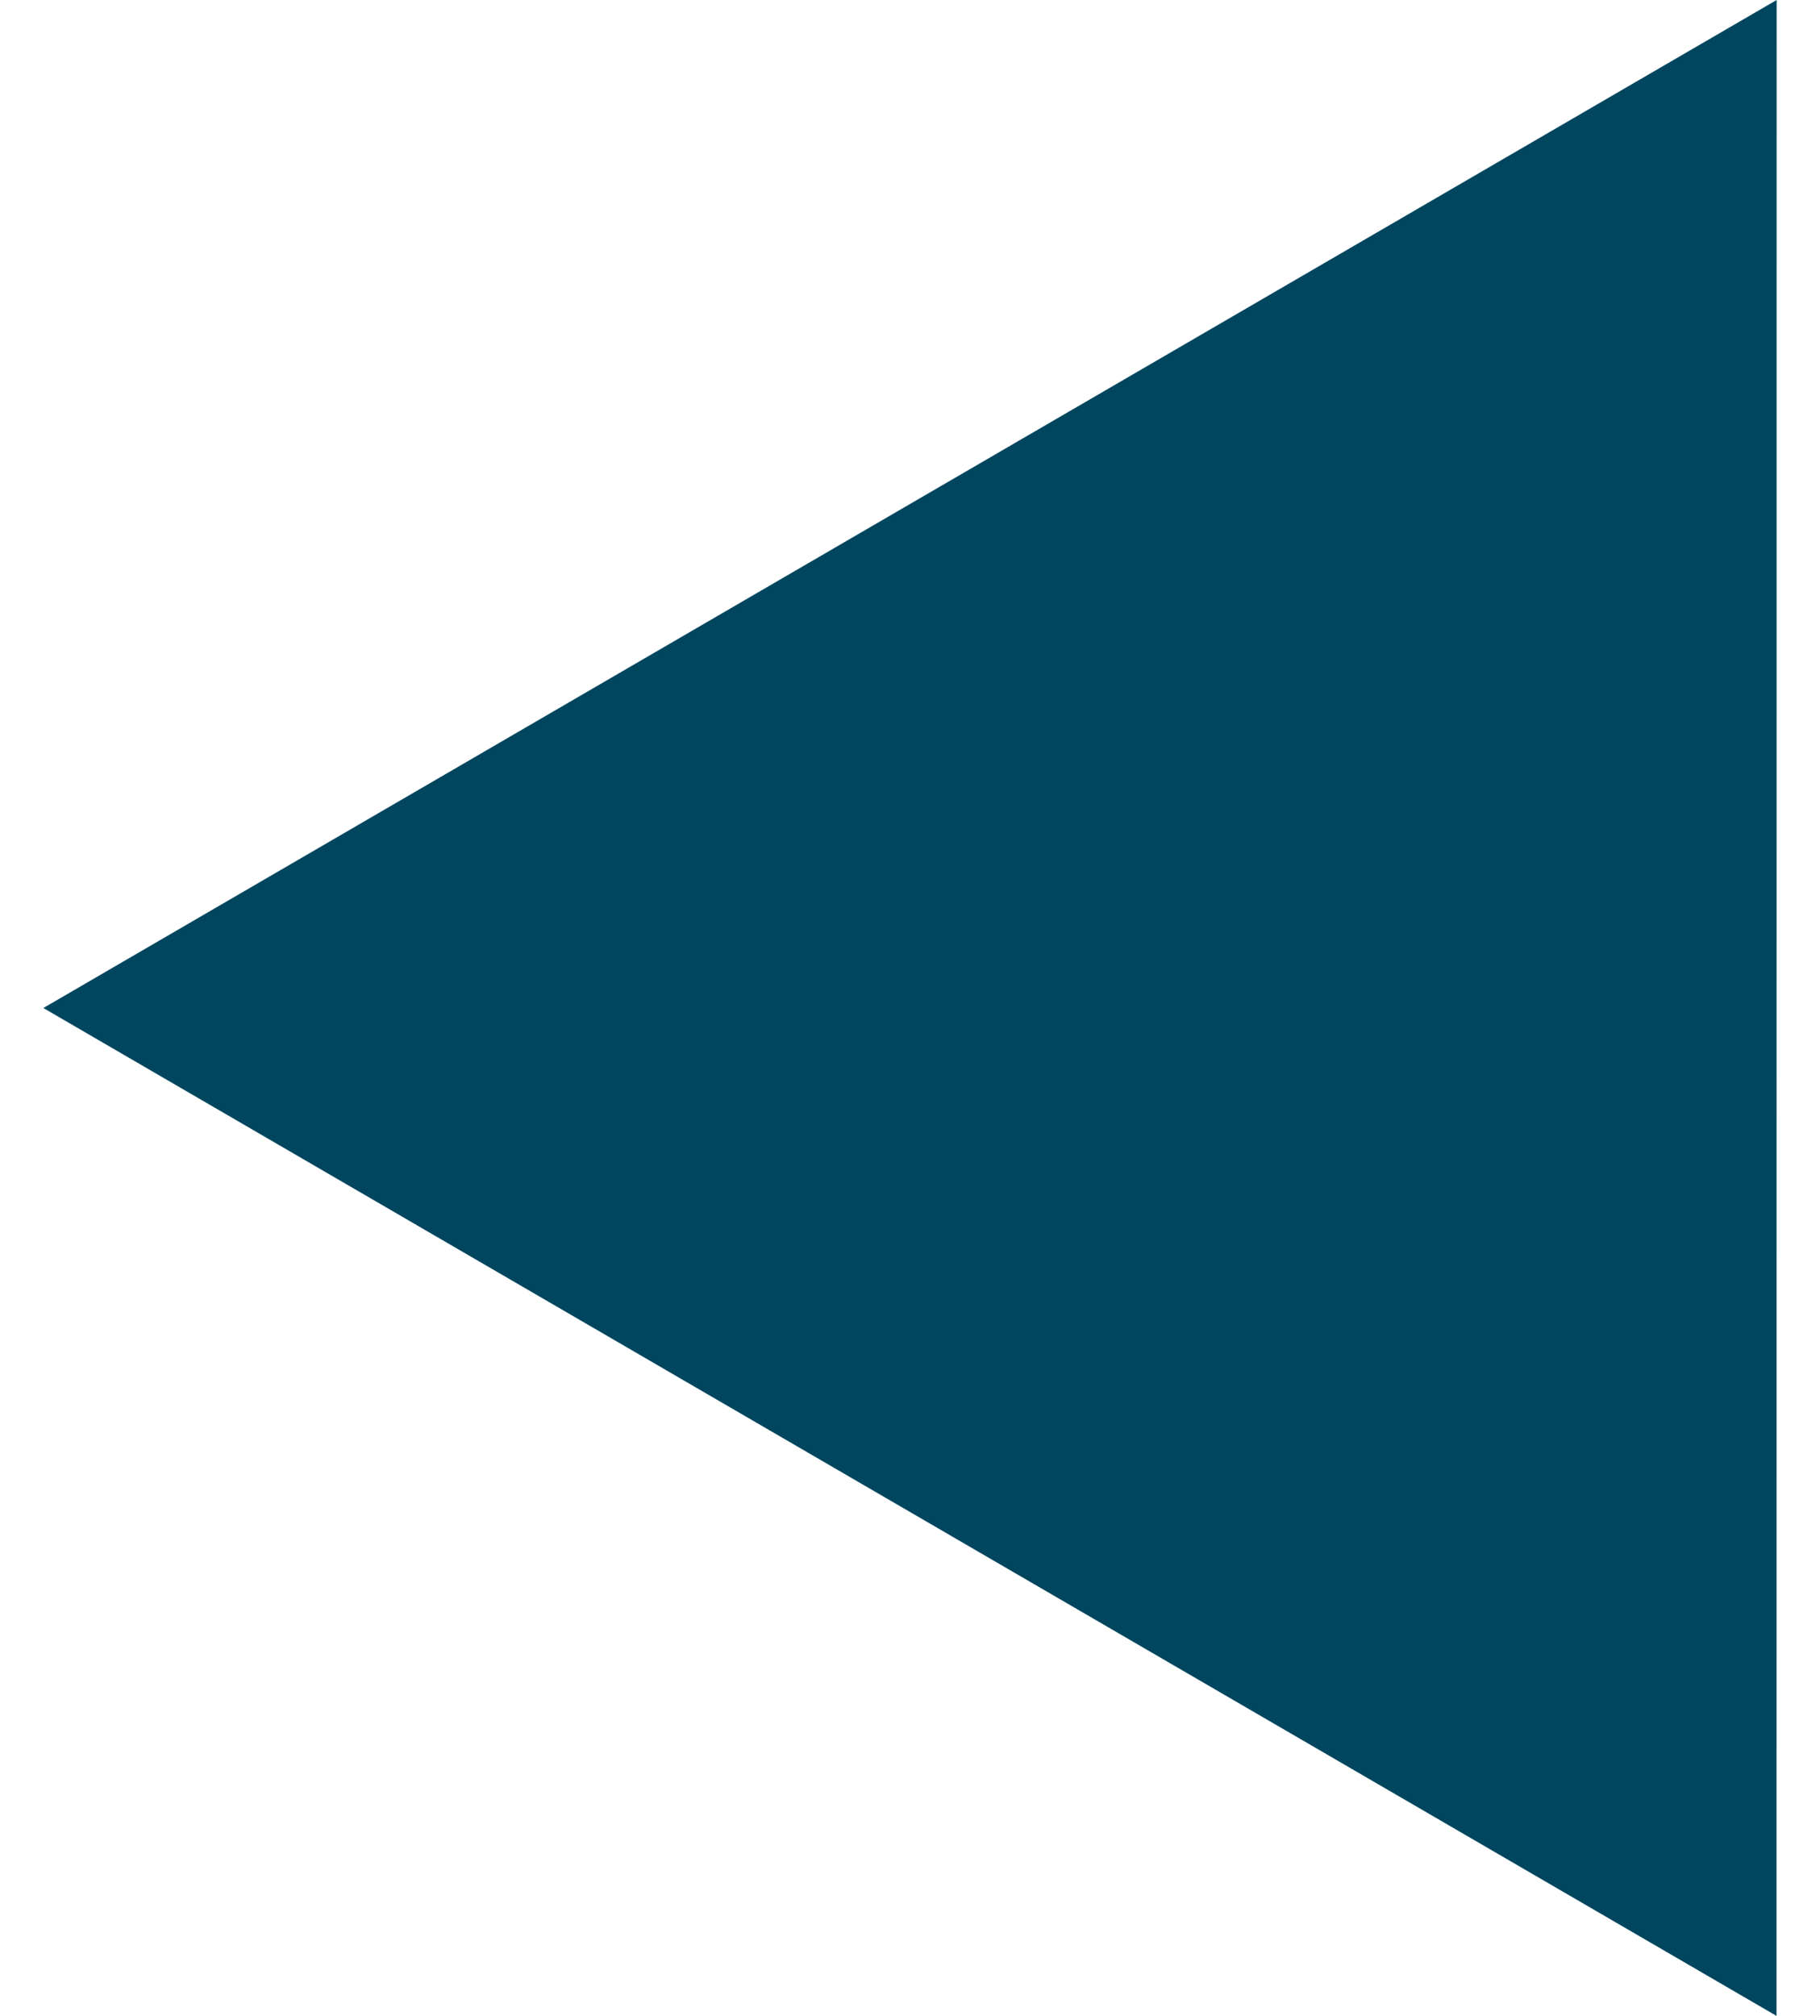<svg width="28" height="31" viewBox="0 0 28 31" fill="none" xmlns="http://www.w3.org/2000/svg">
<g clip-path="url(#clip0_101_5)">
<path d="M27.331 31L27.333 0L0.667 15.501L27.331 31Z" fill="#00465F"/>
</g>
<defs>
<clipPath id="clip0_101_5">
<rect width="31" height="28" fill="white" transform="matrix(0 1 -1 0 28 0)"/>
</clipPath>
</defs>
</svg>
